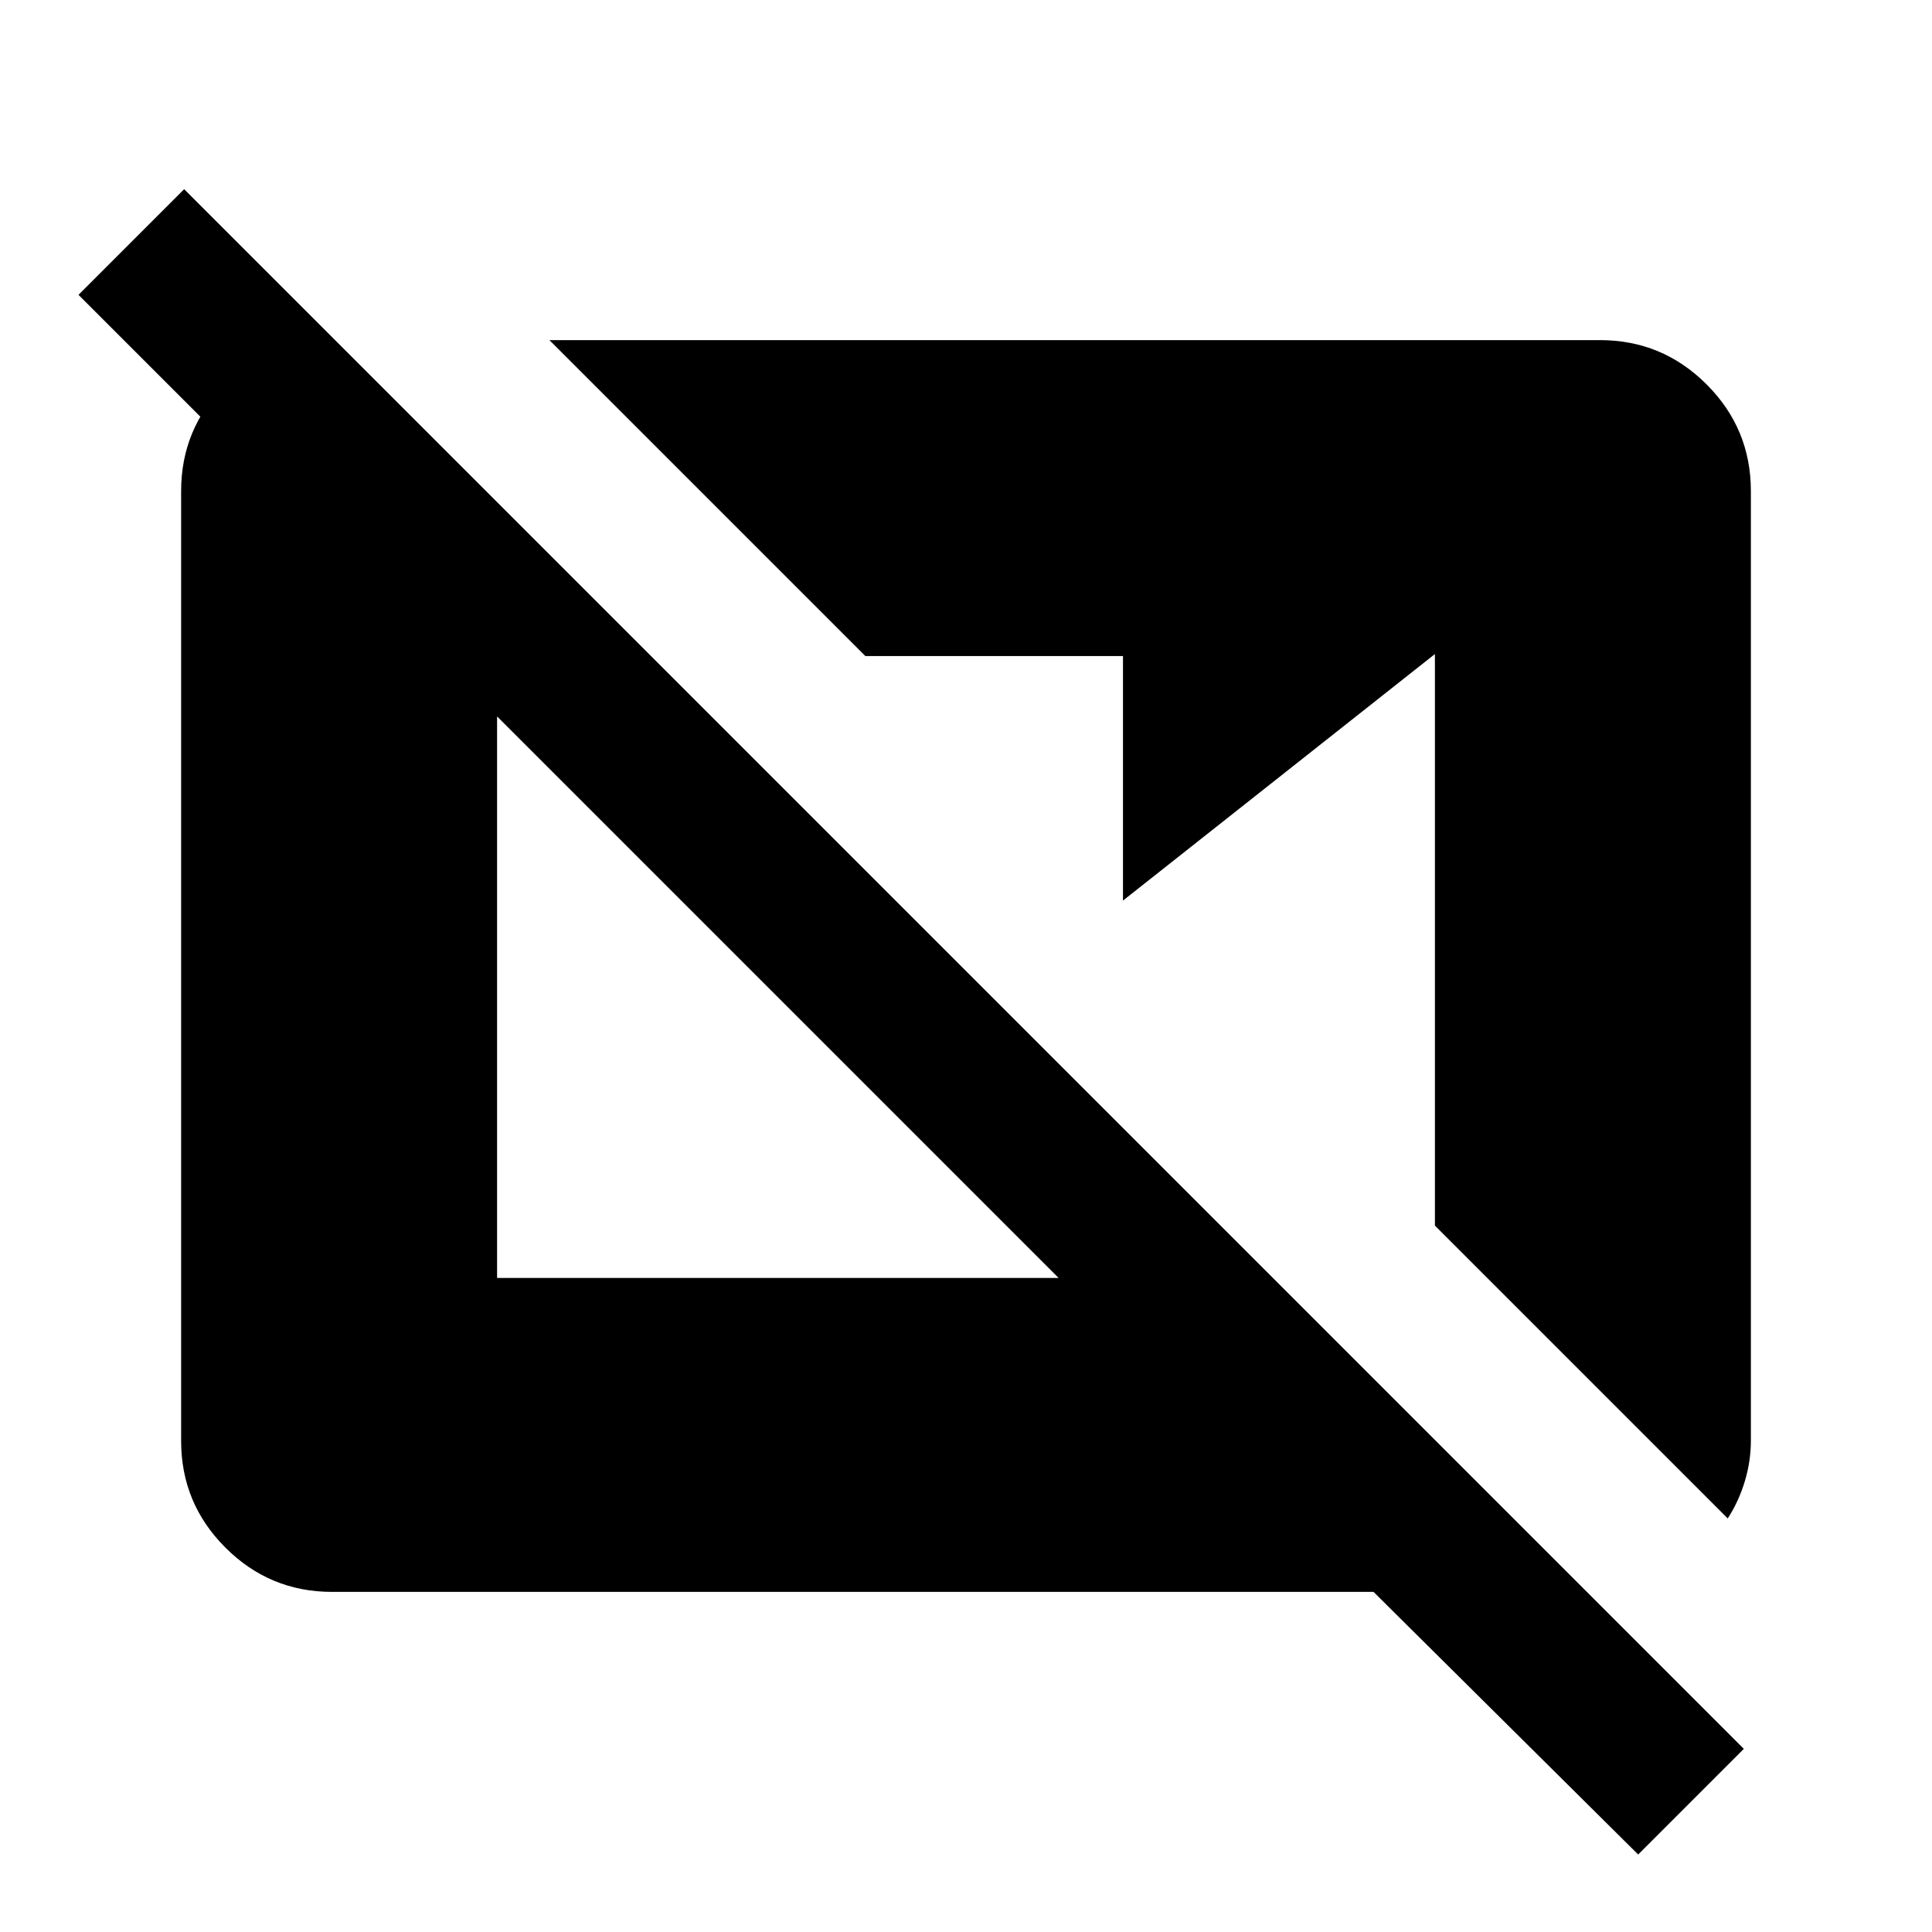 <svg xmlns="http://www.w3.org/2000/svg" height="24" viewBox="0 -960 960 960" width="24"><path d="M814-38.5 682.5-169H165q-31 0-53-22t-22-53v-472q0-31 22-53t53-22h1.5l22.5 22.5v105l-150-150L91.5-866l775 775L814-38.5Zm44.5-167L713-351v-284L558-512.5V-634H430L273-791h522q31 0 53 22t22 53v472q0 10-3 20t-8.5 18.5ZM247-325h279L247-604v279Z"/></svg>